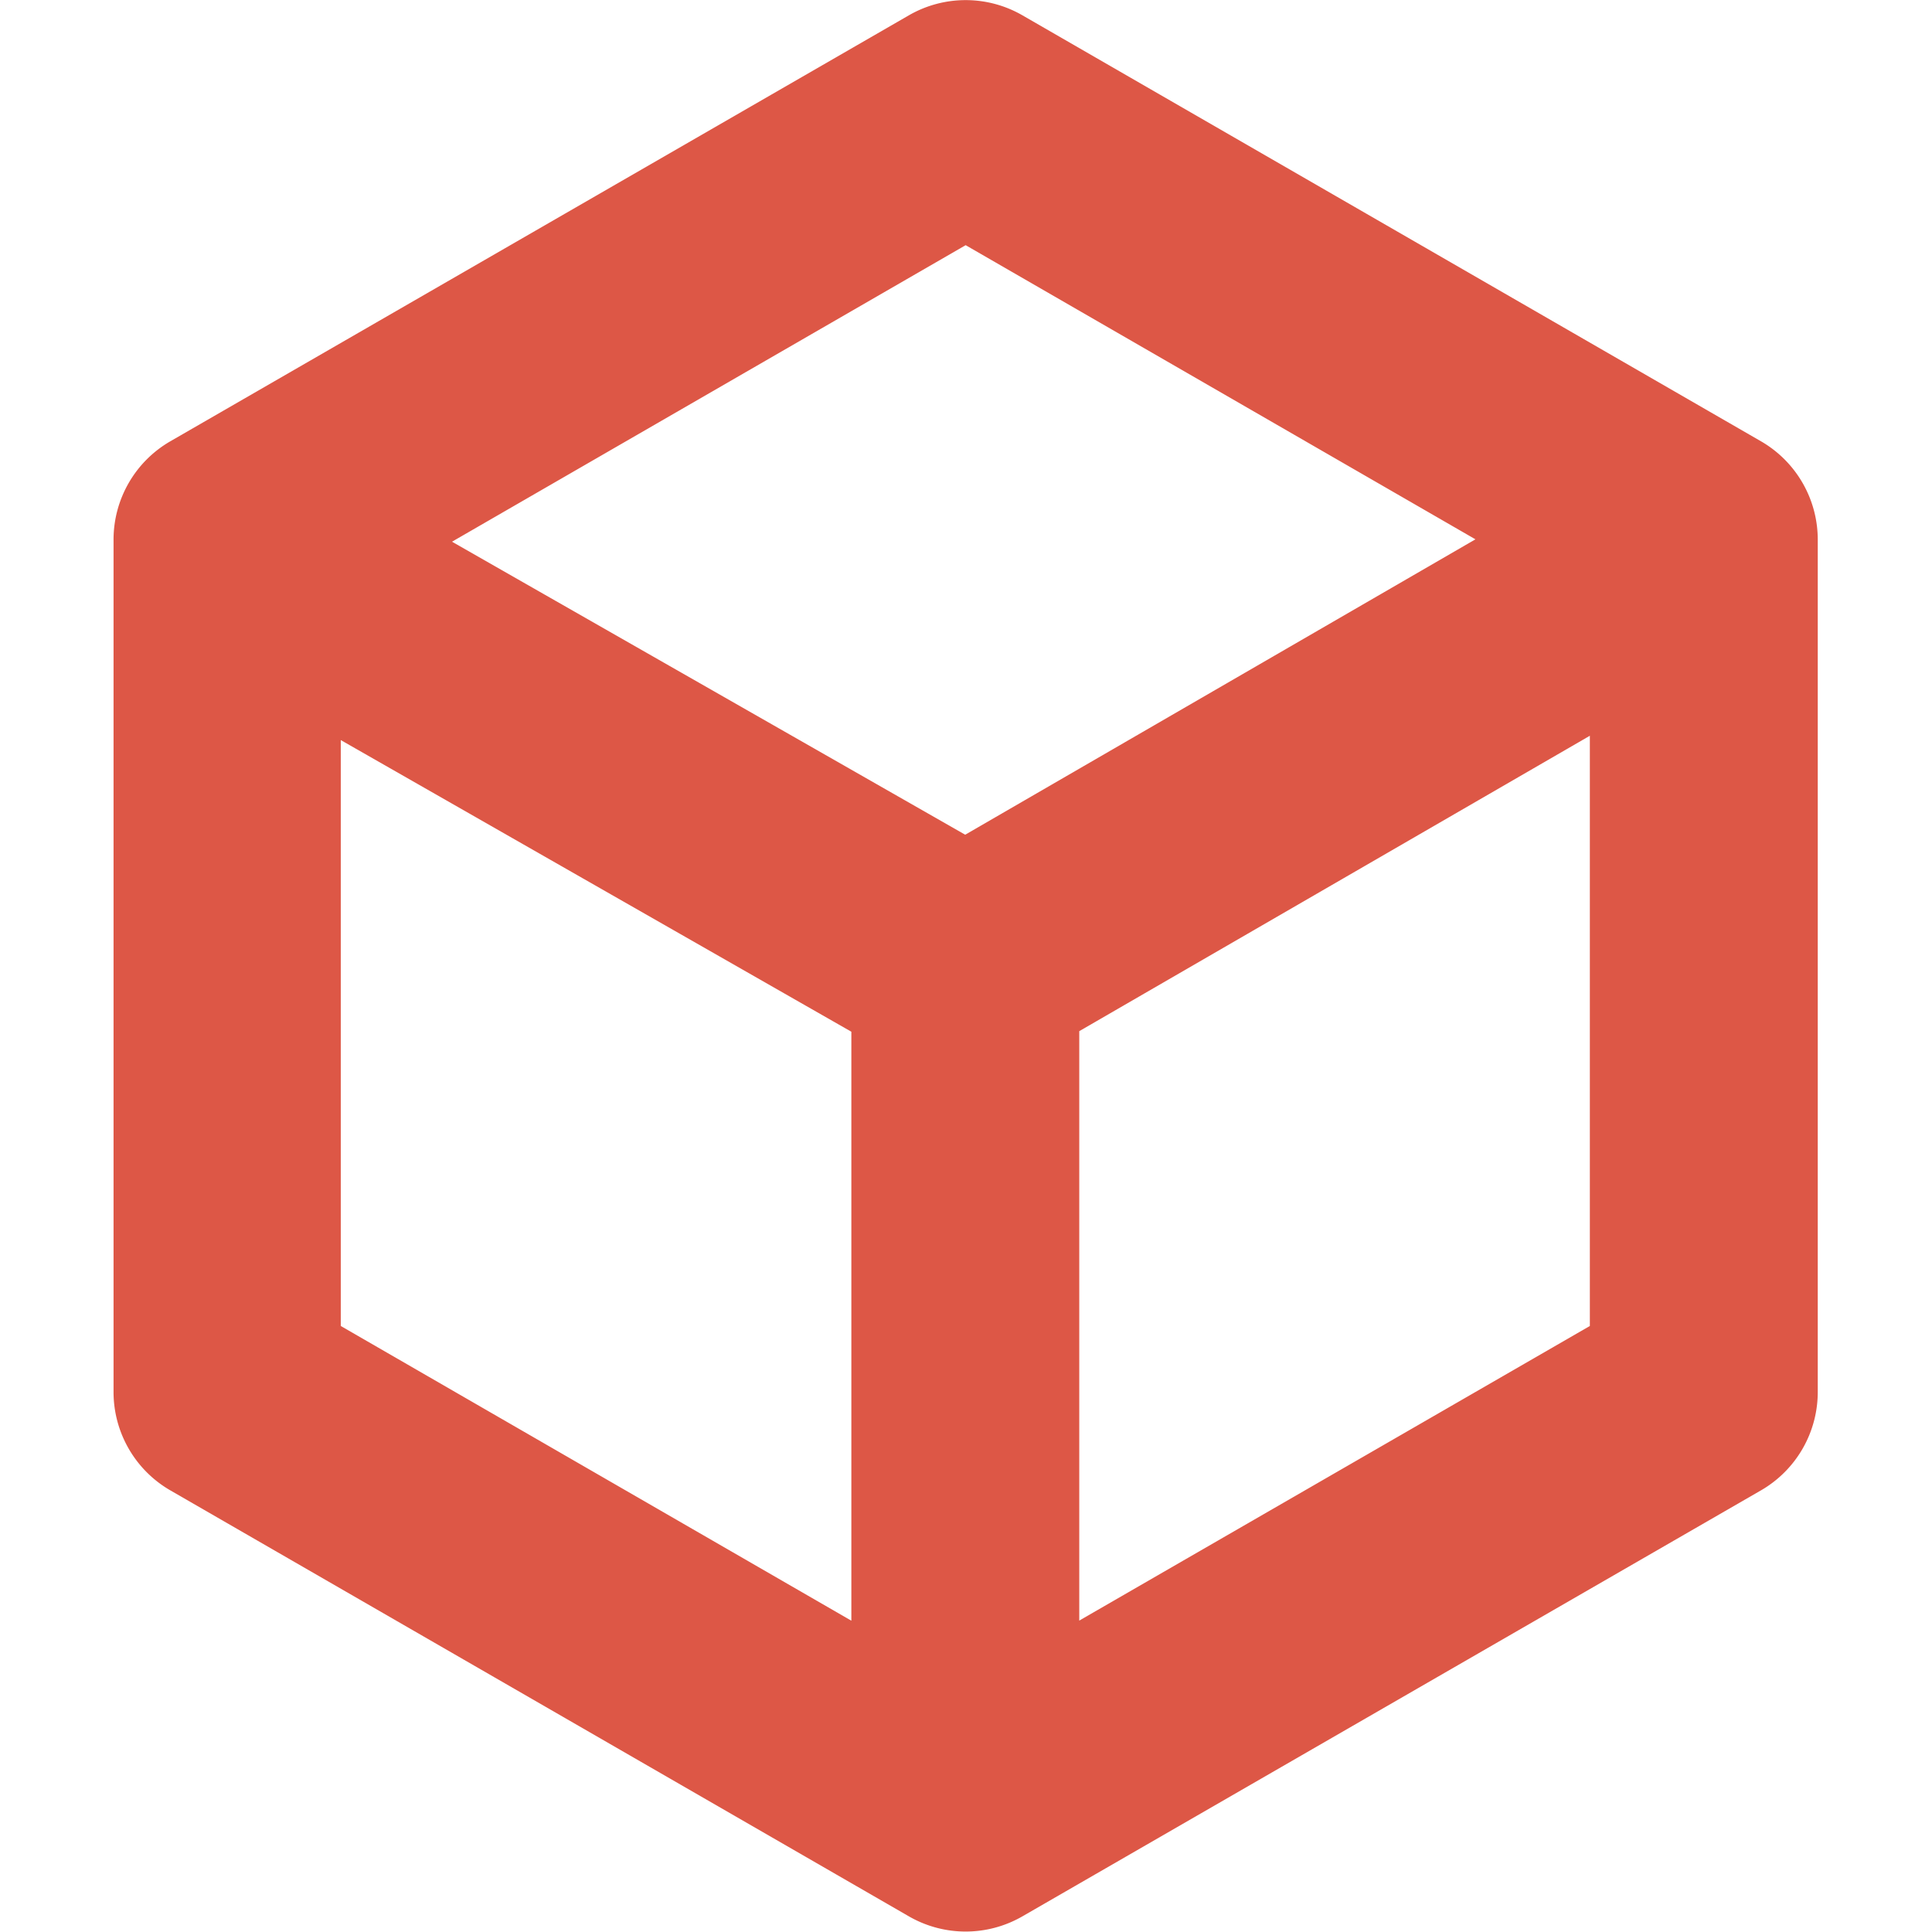 <?xml version="1.0" standalone="no"?><!DOCTYPE svg PUBLIC "-//W3C//DTD SVG 1.1//EN" "http://www.w3.org/Graphics/SVG/1.1/DTD/svg11.dtd"><svg t="1715332993434" class="icon" viewBox="0 0 1024 1024" version="1.1" xmlns="http://www.w3.org/2000/svg" p-id="839" xmlns:xlink="http://www.w3.org/1999/xlink" width="200" height="200"><path d="M933.34 233.884L541.925 8.128a60.218 60.218 0 0 0-60.218 0L90.291 233.884a60.218 60.218 0 0 0-30.109 52.209v451.633a60.218 60.218 0 0 0 30.109 52.209L481.707 1015.691a60.218 60.218 0 0 0 60.218 0l391.415-225.756a60.218 60.218 0 0 0 30.109-52.209v-451.633a60.218 60.218 0 0 0-30.109-52.209z m-421.524-103.936l270.197 155.904-270.438 156.566-272.004-155.302zM180.618 392.257L451.237 546.836v312.169L180.618 702.8z m391.415 466.688V546.535l270.619-156.566v312.831z" fill="#DD5746" p-id="840"></path></svg>